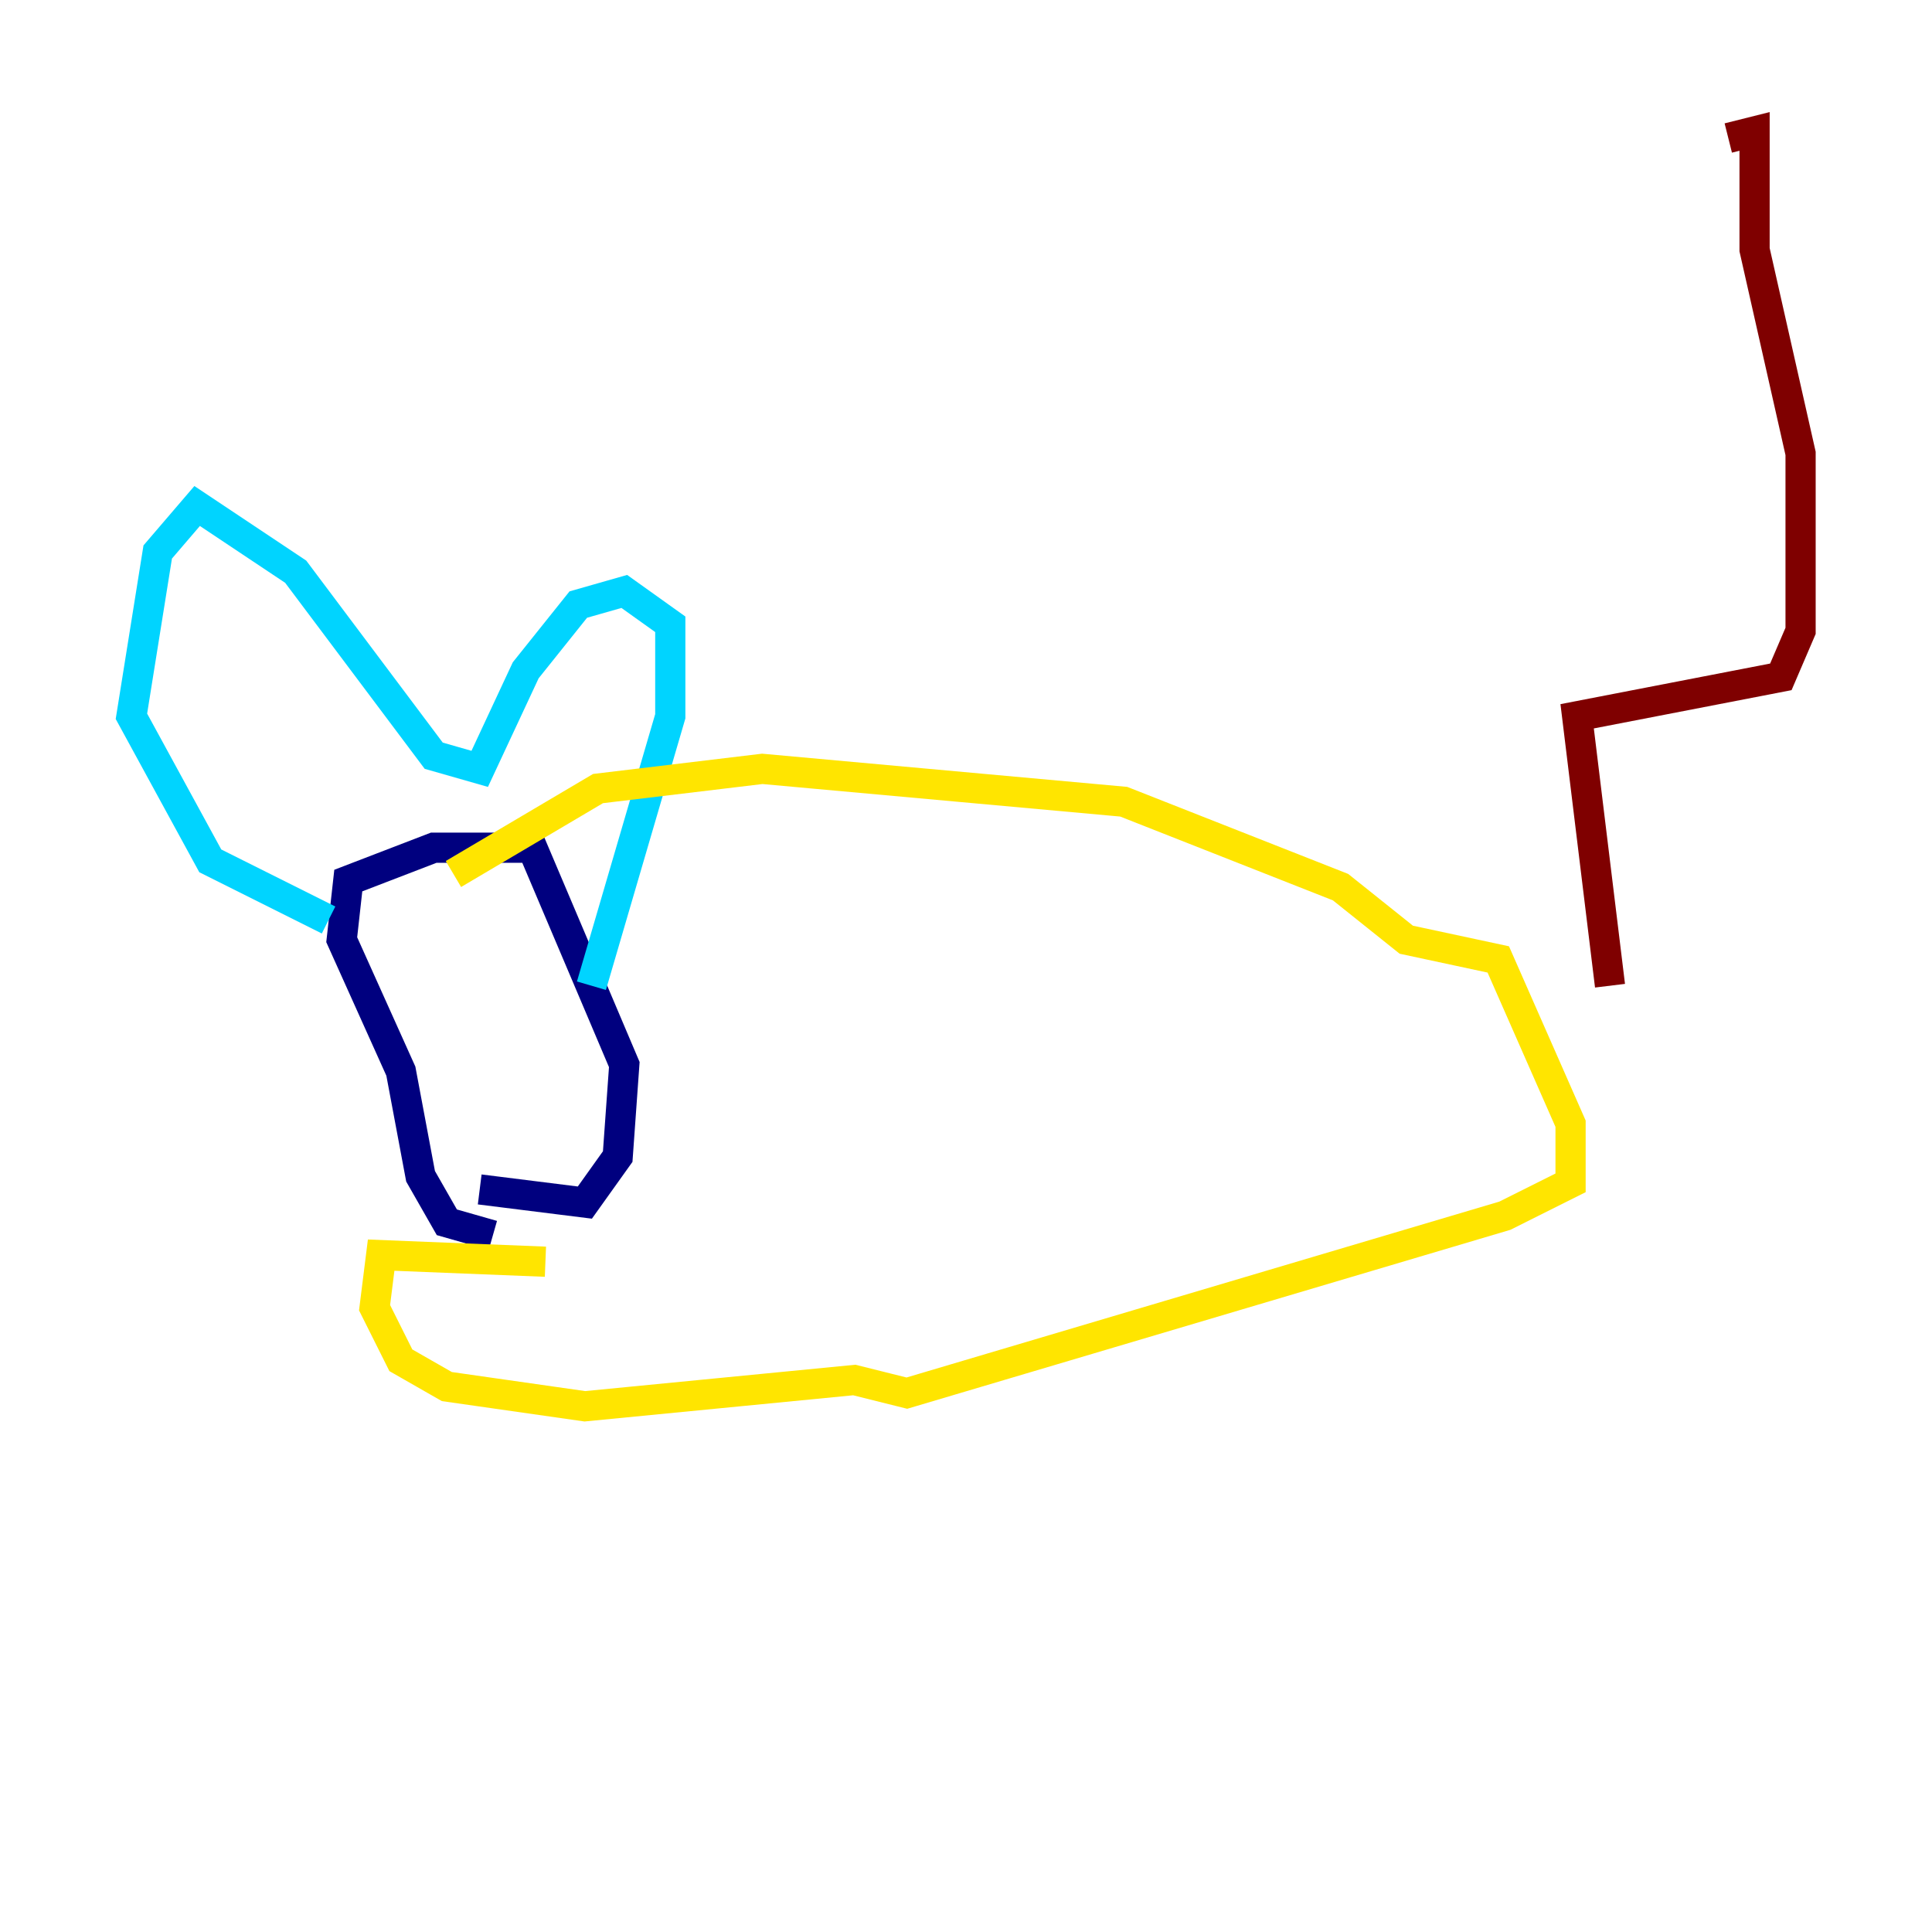 <?xml version="1.0" encoding="utf-8" ?>
<svg baseProfile="tiny" height="128" version="1.2" viewBox="0,0,128,128" width="128" xmlns="http://www.w3.org/2000/svg" xmlns:ev="http://www.w3.org/2001/xml-events" xmlns:xlink="http://www.w3.org/1999/xlink"><defs /><polyline fill="none" points="32.653,81.85 29.605,80.98 27.864,77.932 26.558,70.966 22.64,62.258 23.075,58.34 28.735,56.163 35.265,56.163 41.361,70.531 40.925,76.626 38.748,79.674 31.782,78.803" stroke="#00007f" stroke-width="2" /><polyline fill="none" points="39.184,65.306 44.408,47.456 44.408,41.361 41.361,39.184 38.313,40.054 34.83,44.408 31.782,50.939 28.735,50.068 19.592,37.878 13.061,33.524 10.449,36.571 8.707,47.456 13.932,57.034 21.769,60.952" stroke="#00d4ff" stroke-width="2" /><polyline fill="none" points="30.041,57.905 39.619,52.245 50.503,50.939 74.449,53.116 88.816,58.776 93.17,62.258 99.265,63.565 104.054,74.449 104.054,78.367 99.701,80.544 60.082,92.299 56.599,91.429 38.748,93.17 29.605,91.864 26.558,90.122 24.816,86.639 25.252,83.156 36.136,83.592" stroke="#ffe500" stroke-width="2" /><polyline fill="none" points="106.667,65.306 104.49,47.456 117.986,44.843 119.293,41.796 119.293,30.041 116.245,16.544 116.245,8.707 114.503,9.143" stroke="#7f0000" stroke-width="2" /></svg>